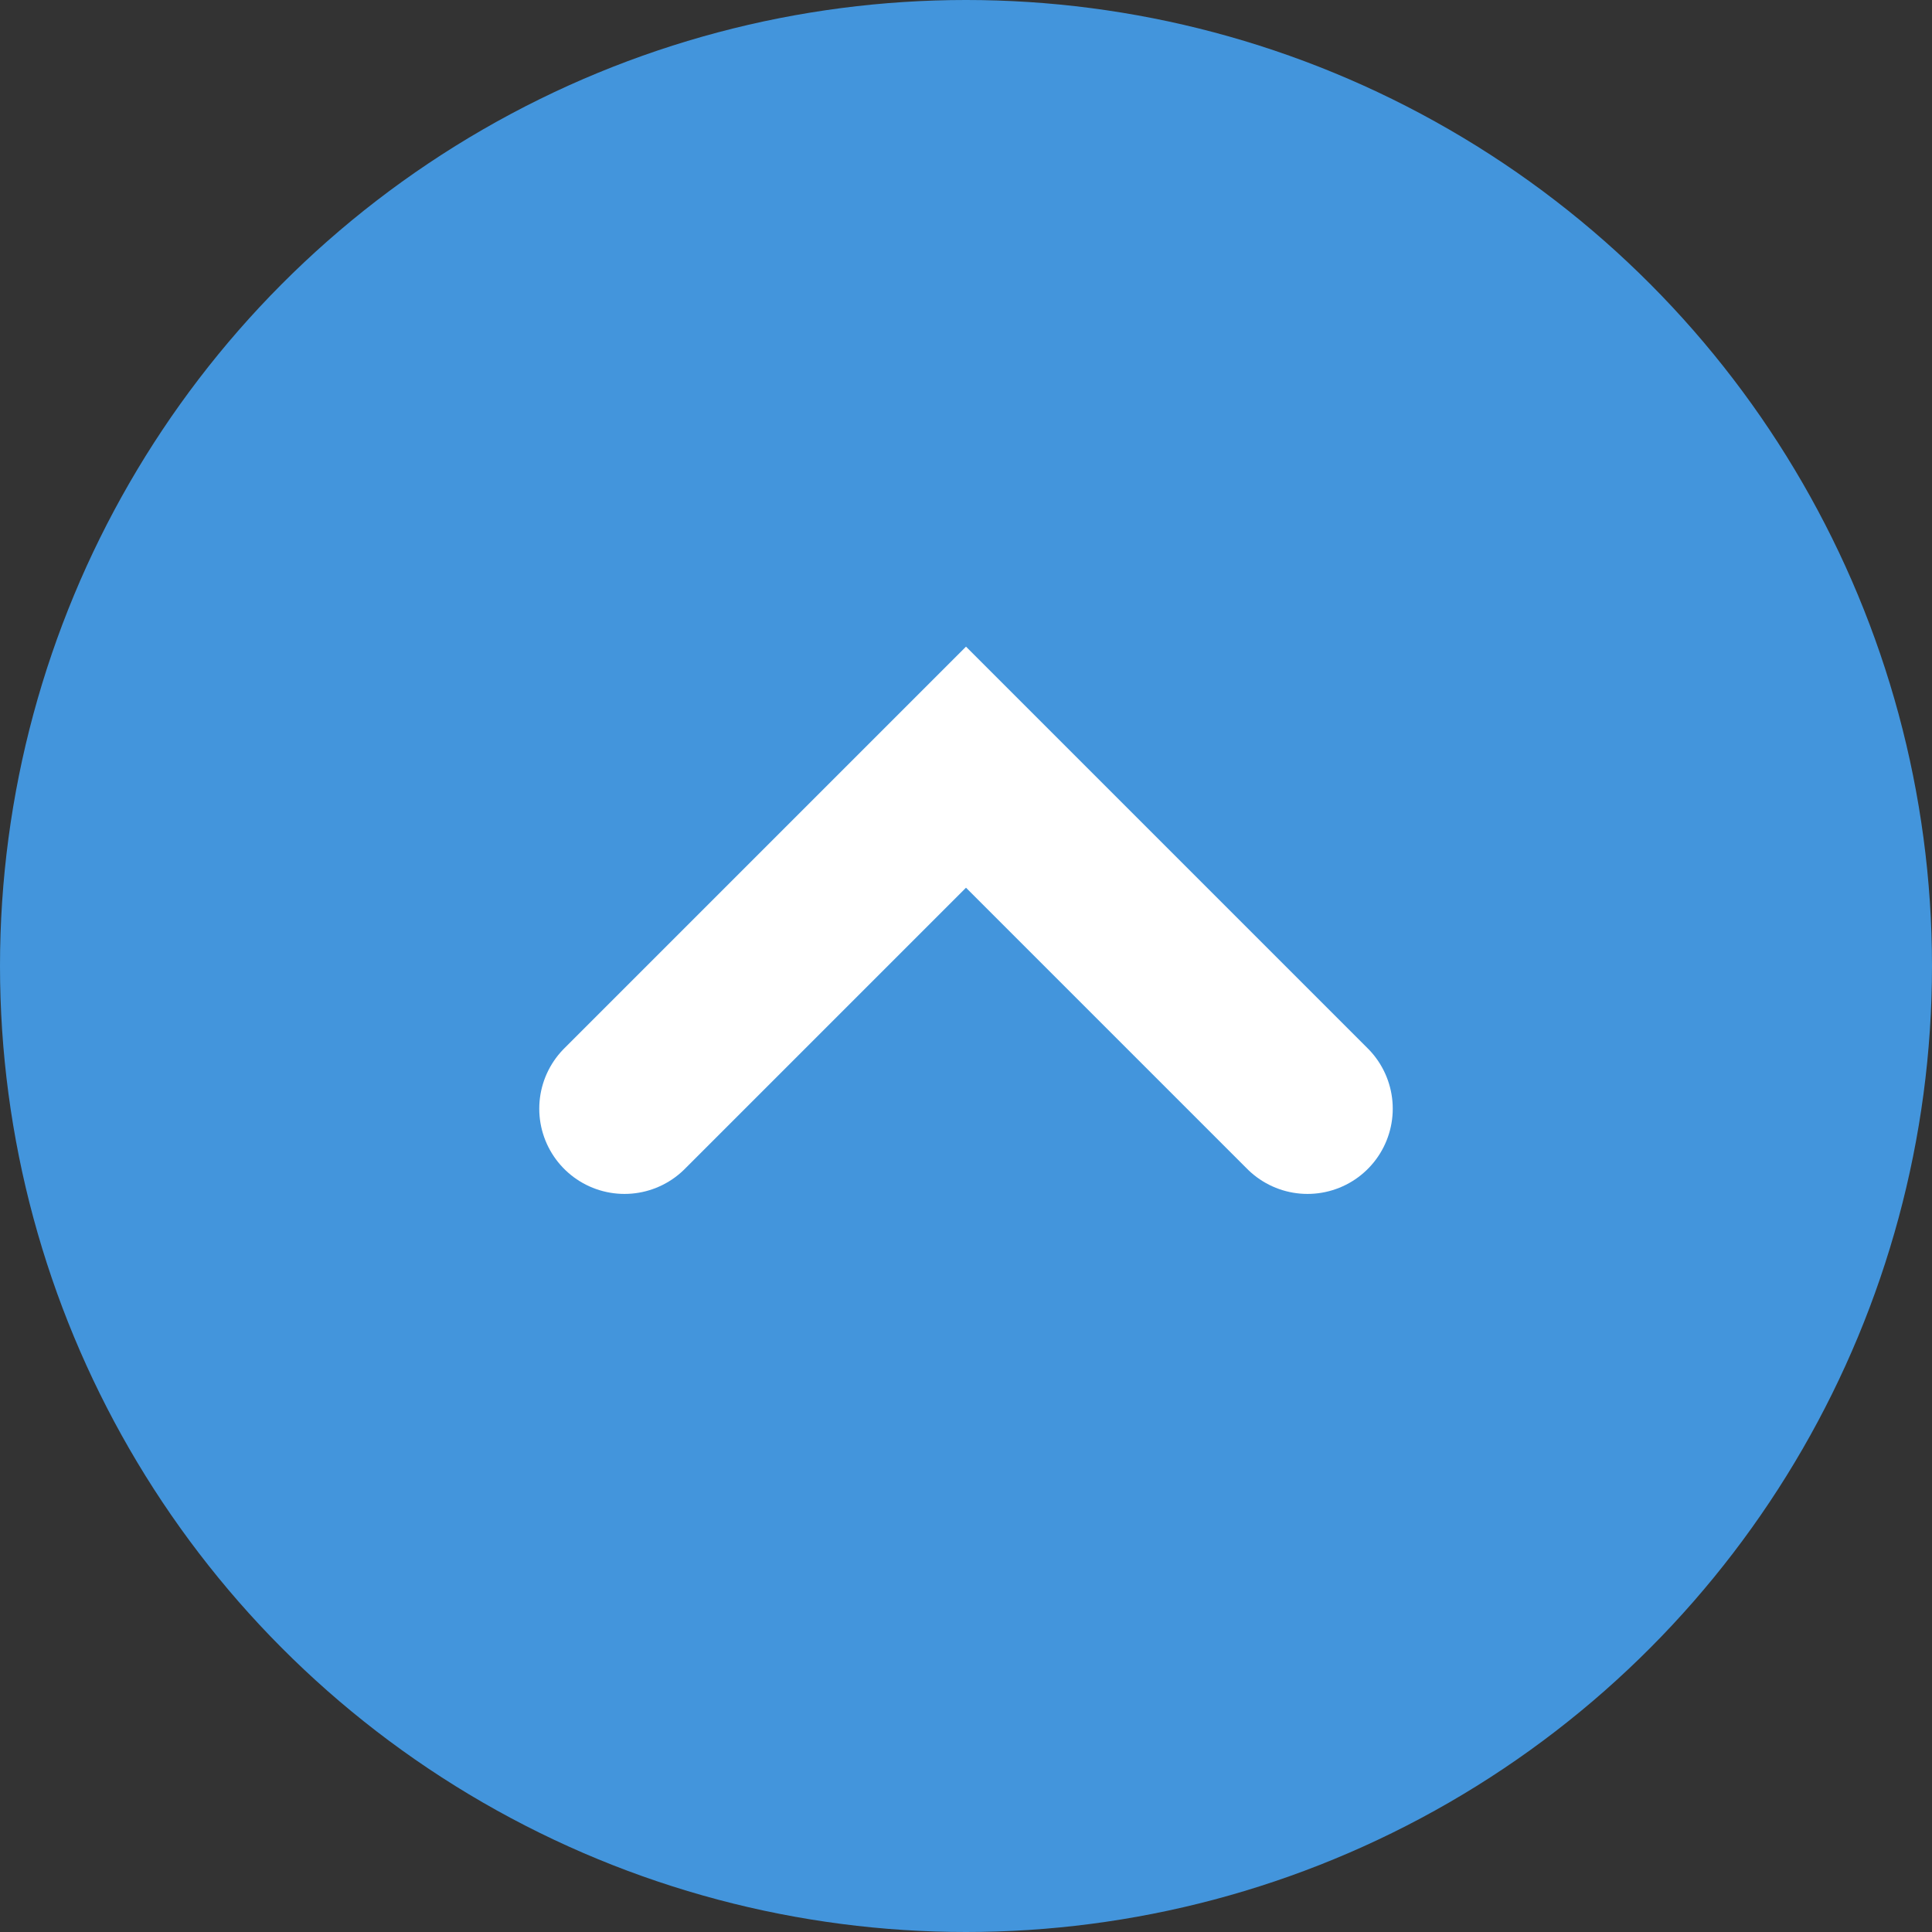 <svg xmlns="http://www.w3.org/2000/svg" width="34" height="34" viewBox="0 0 34 34">
  <rect x="0" y="0" width="34" height="34" fill="#333333" stroke="none"/>
  <g id="Group_1" data-name="Group 1" transform="translate(-361 -821)">
    <circle id="Ellipse_1" data-name="Ellipse 1" cx="17" cy="17" r="17" transform="translate(361 821)" fill="#4395dc"/>
    <path id="Path_2" data-name="Path 2" d="M365.292,284.932l6.01,6.01,6.01-6.01" transform="translate(749.302 1125.443) rotate(180)" fill="none" stroke="#fff" stroke-linecap="round" stroke-width="3"/>
  </g>
</svg>
